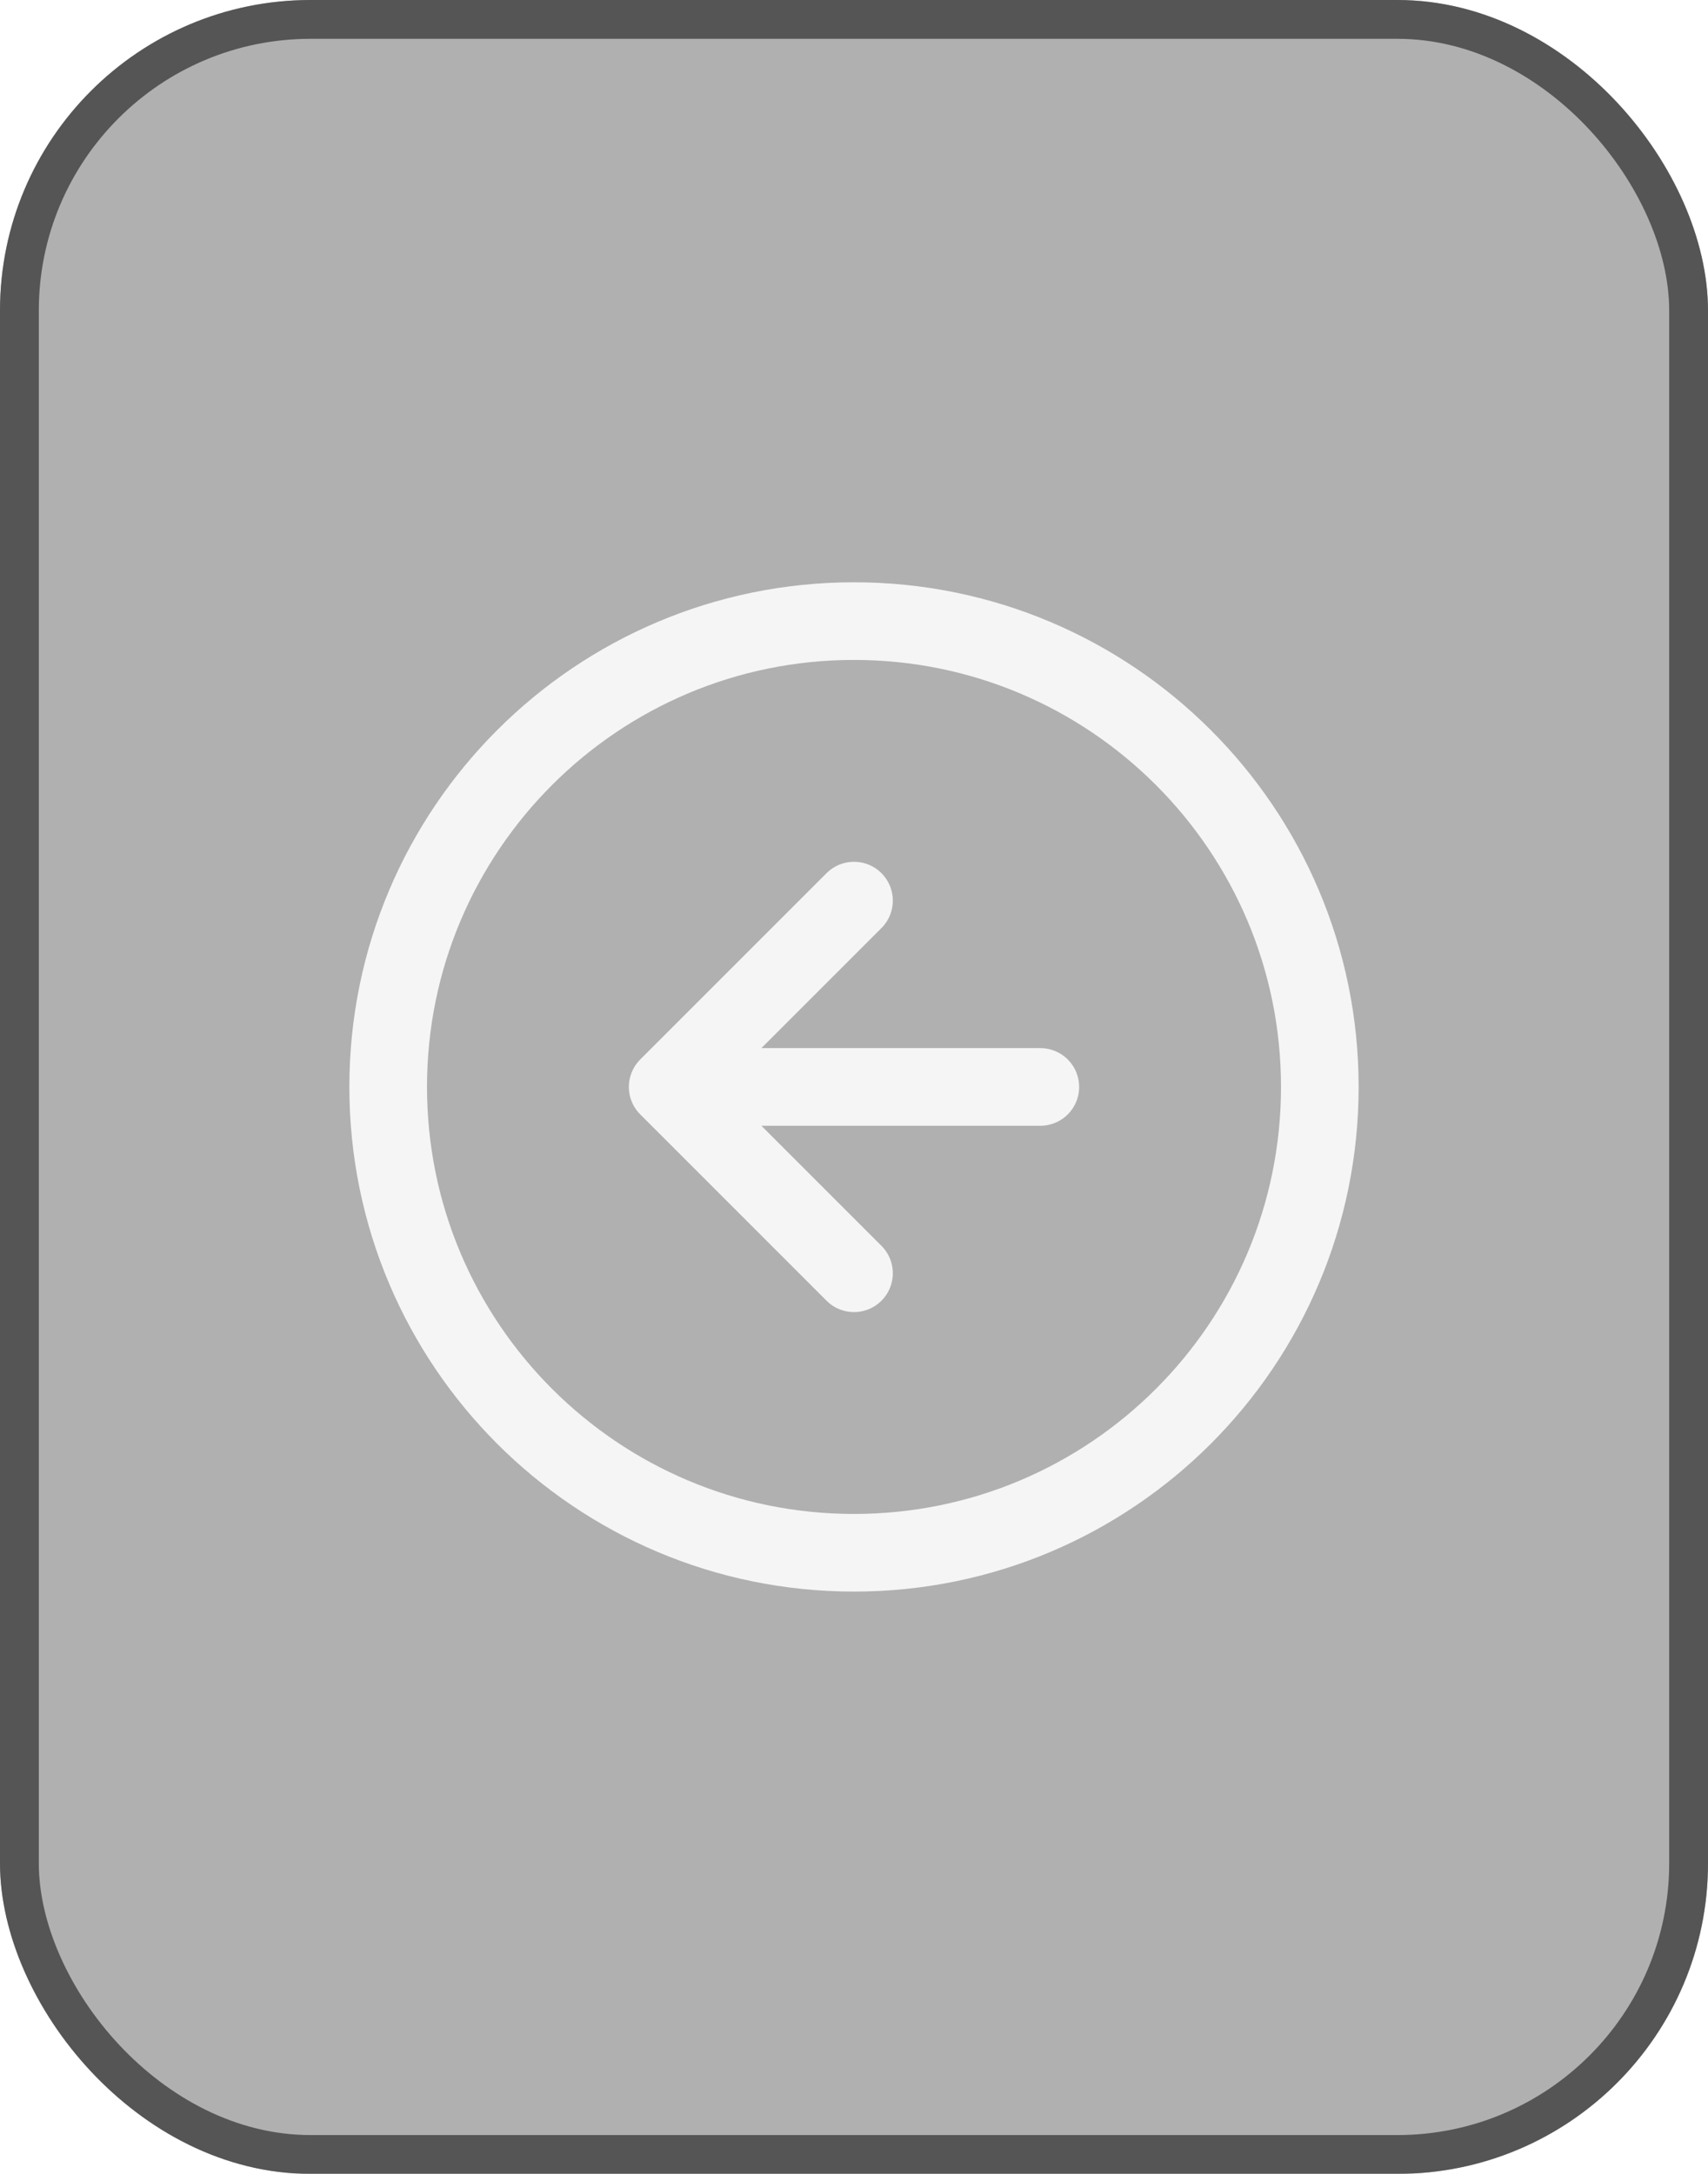 <svg width="44" height="56" viewBox="0 0 44 56" fill="none" xmlns="http://www.w3.org/2000/svg">
<g filter="url(#filter0_b_34_2580)">
<rect x="44" y="56" width="44" height="56" rx="8" transform="rotate(180 44 56)" fill="#6F6F6F" fill-opacity="0.55"/>
<rect x="43.5" y="55.5" width="43" height="55" rx="7.5" transform="rotate(180 43.5 55.5)" stroke="#555555"/>
<path d="M22 23.2L17.2 28M17.2 28L22 32.8M17.2 28L26.8 28M10 28C10 21.373 15.373 16 22 16C28.627 16 34 21.373 34 28C34 34.627 28.627 40 22 40C15.373 40 10 34.627 10 28Z" stroke="#F5F5F6" stroke-width="2" stroke-linecap="round" stroke-linejoin="round"/>
</g>
<defs>
<filter id="filter0_b_34_2580" x="-4" y="-4" width="52" height="64" filterUnits="userSpaceOnUse" color-interpolation-filters="sRGB">
<feFlood flood-opacity="0" result="BackgroundImageFix"/>
<feGaussianBlur in="BackgroundImageFix" stdDeviation="2"/>
<feComposite in2="SourceAlpha" operator="in" result="effect1_backgroundBlur_34_2580"/>
<feBlend mode="normal" in="SourceGraphic" in2="effect1_backgroundBlur_34_2580" result="shape"/>
</filter>
</defs>
</svg>
